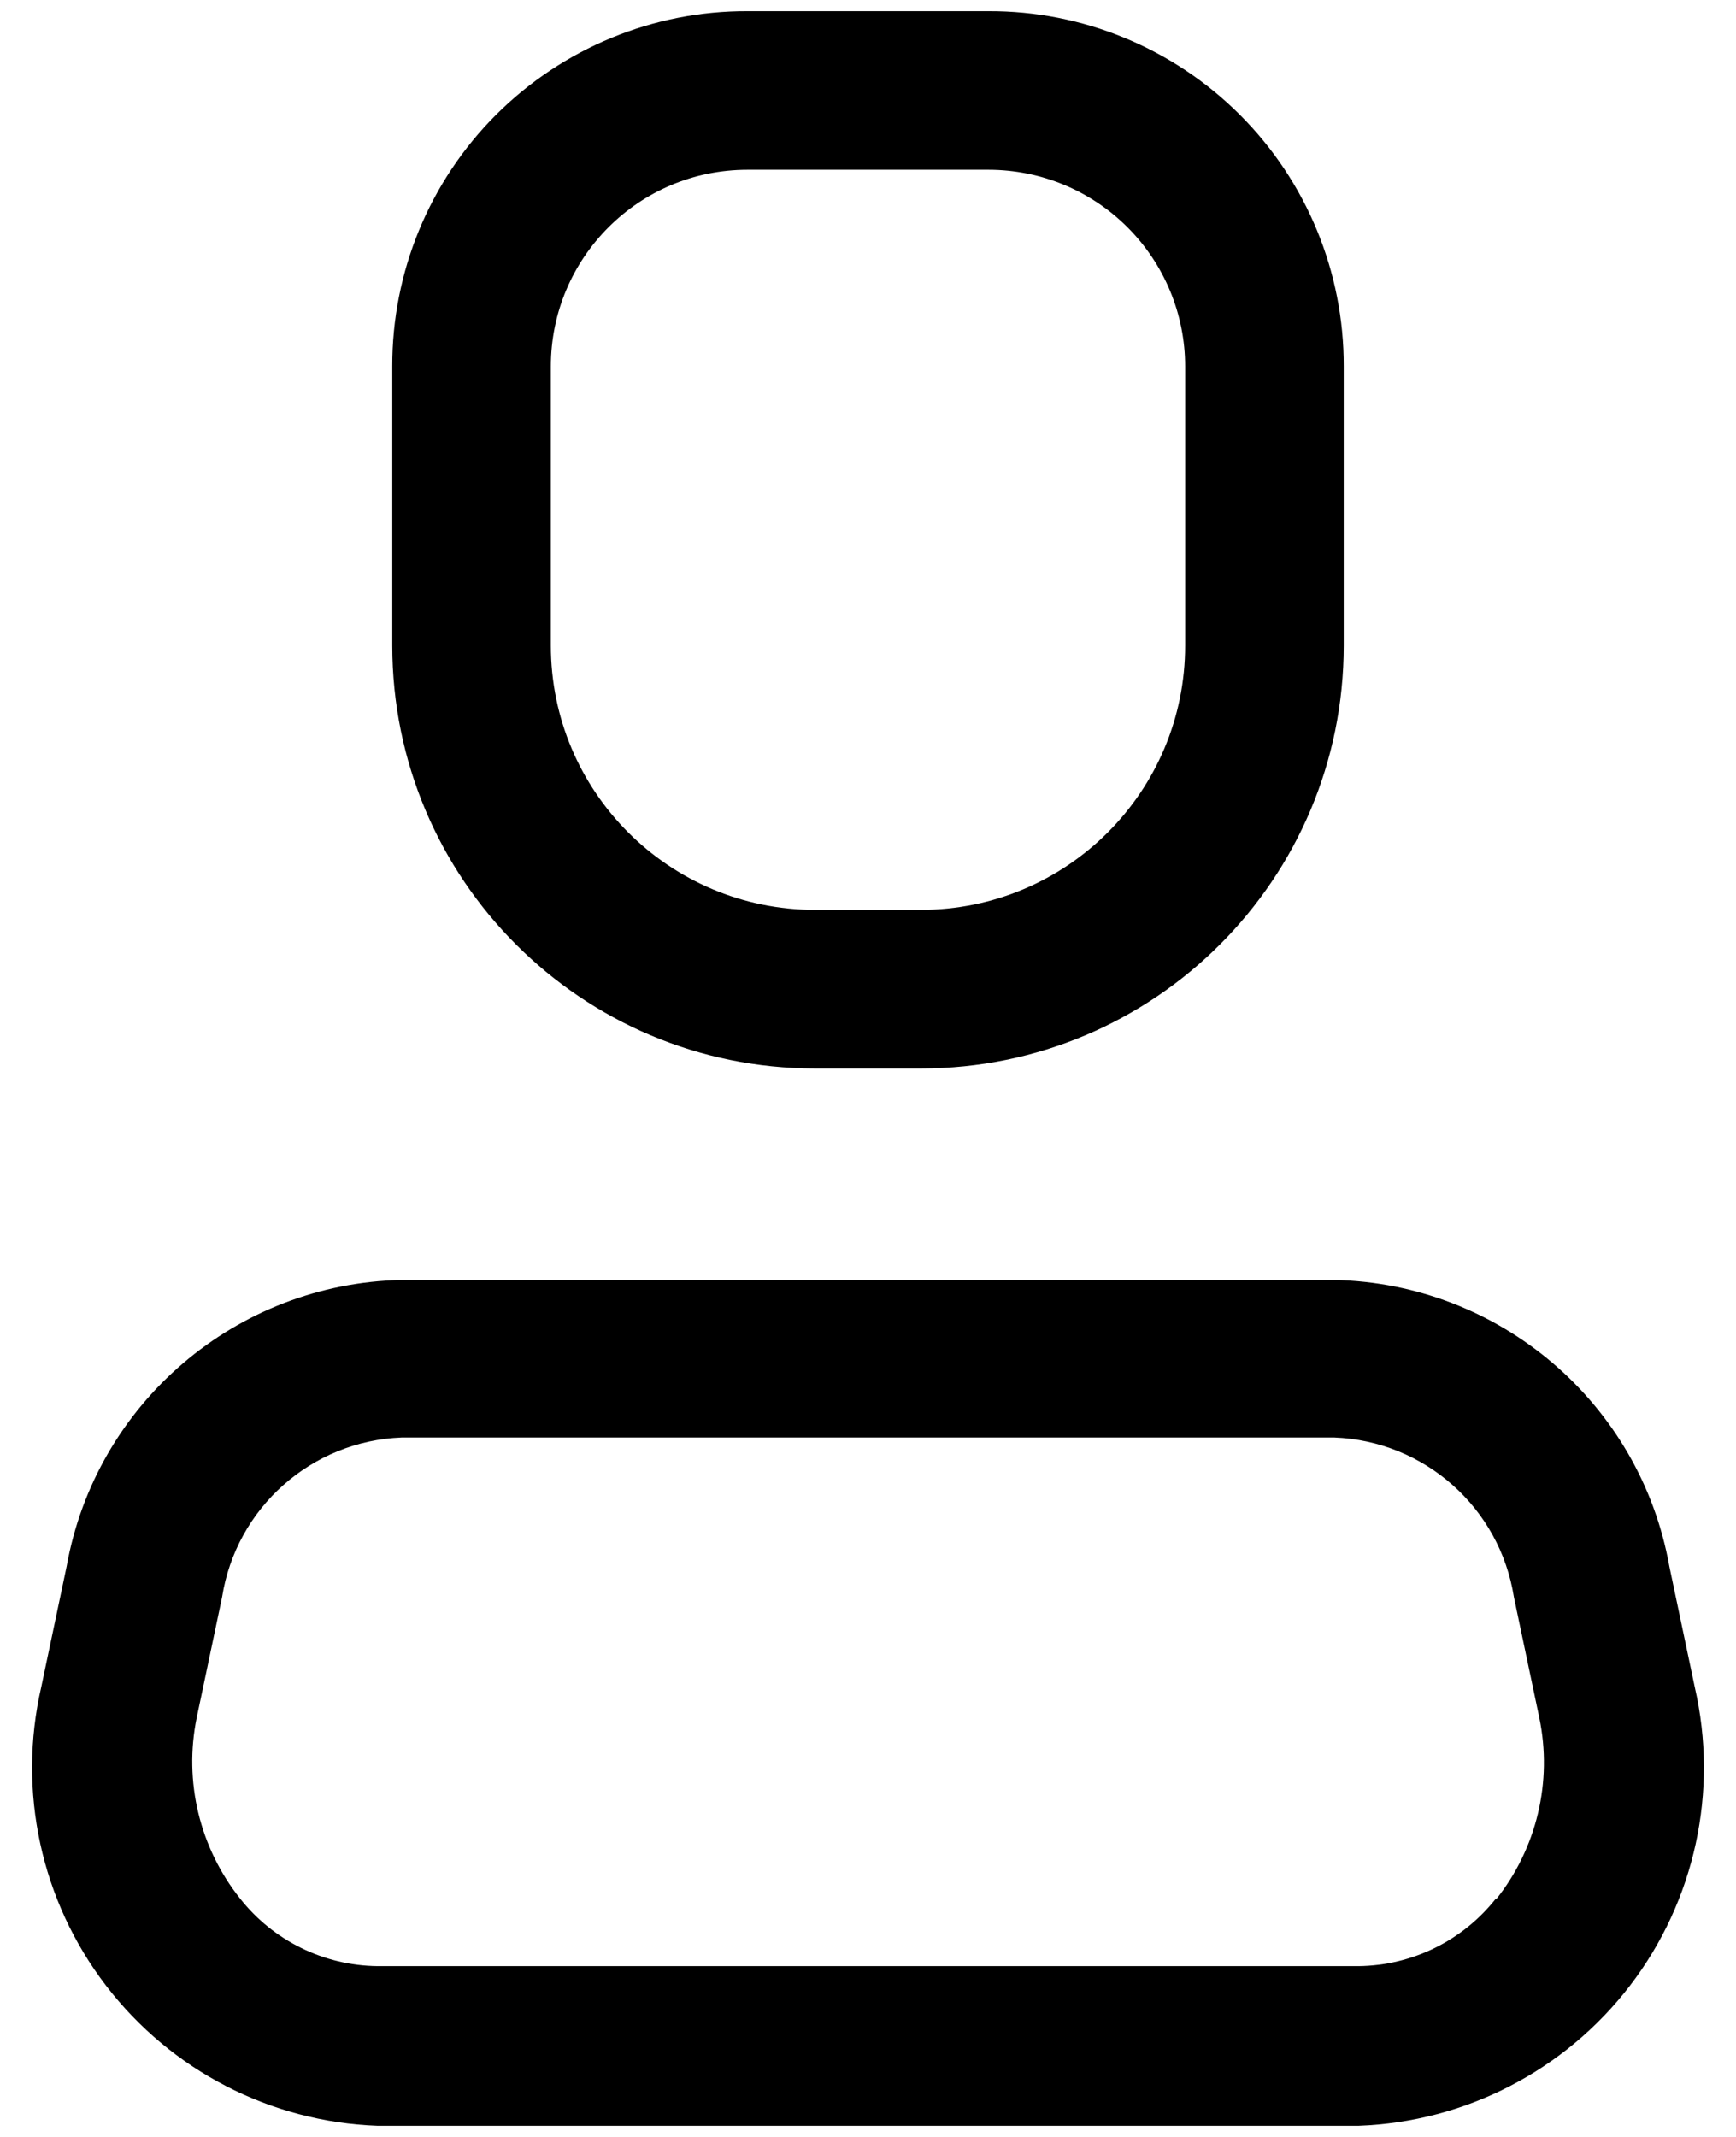 <svg width="26" height="32" viewBox="0 0 26 32" fill="none" xmlns="http://www.w3.org/2000/svg">
<path fill-rule="evenodd" clip-rule="evenodd" d="M25.002 23.457L25.382 25.262C25.742 26.823 25.386 28.463 24.412 29.734C23.438 31.005 21.947 31.775 20.347 31.833H5.653C4.053 31.775 2.562 31.005 1.588 29.734C0.614 28.463 0.258 26.823 0.618 25.262L0.998 23.457C1.435 21.014 3.536 19.218 6.017 19.167H19.983C22.464 19.218 24.565 21.014 25.002 23.457ZM20.347 29.442C21.151 29.433 21.907 29.061 22.405 28.429V28.445C23.016 27.679 23.254 26.681 23.054 25.722L22.674 23.917C22.463 22.579 21.336 21.577 19.983 21.526H6.017C4.664 21.577 3.537 22.579 3.326 23.917L2.946 25.722C2.751 26.676 2.989 27.667 3.595 28.429C4.093 29.061 4.849 29.433 5.653 29.442H20.347Z" fill="black"/>
<path fill-rule="evenodd" clip-rule="evenodd" d="M13.792 16H12.208C8.71 16 5.875 13.165 5.875 9.667V5.487C5.871 4.074 6.43 2.719 7.428 1.72C8.427 0.722 9.783 0.162 11.195 0.167H14.805C16.217 0.162 17.573 0.722 18.571 1.72C19.57 2.719 20.129 4.074 20.125 5.487V9.667C20.125 13.165 17.289 16 13.792 16ZM11.195 2.542C9.568 2.542 8.25 3.86 8.25 5.487V9.667C8.25 11.853 10.022 13.625 12.208 13.625H13.792C15.978 13.625 17.75 11.853 17.75 9.667V5.487C17.75 4.706 17.44 3.957 16.887 3.404C16.335 2.852 15.586 2.542 14.805 2.542H11.195Z" fill="black"/>
</svg>

